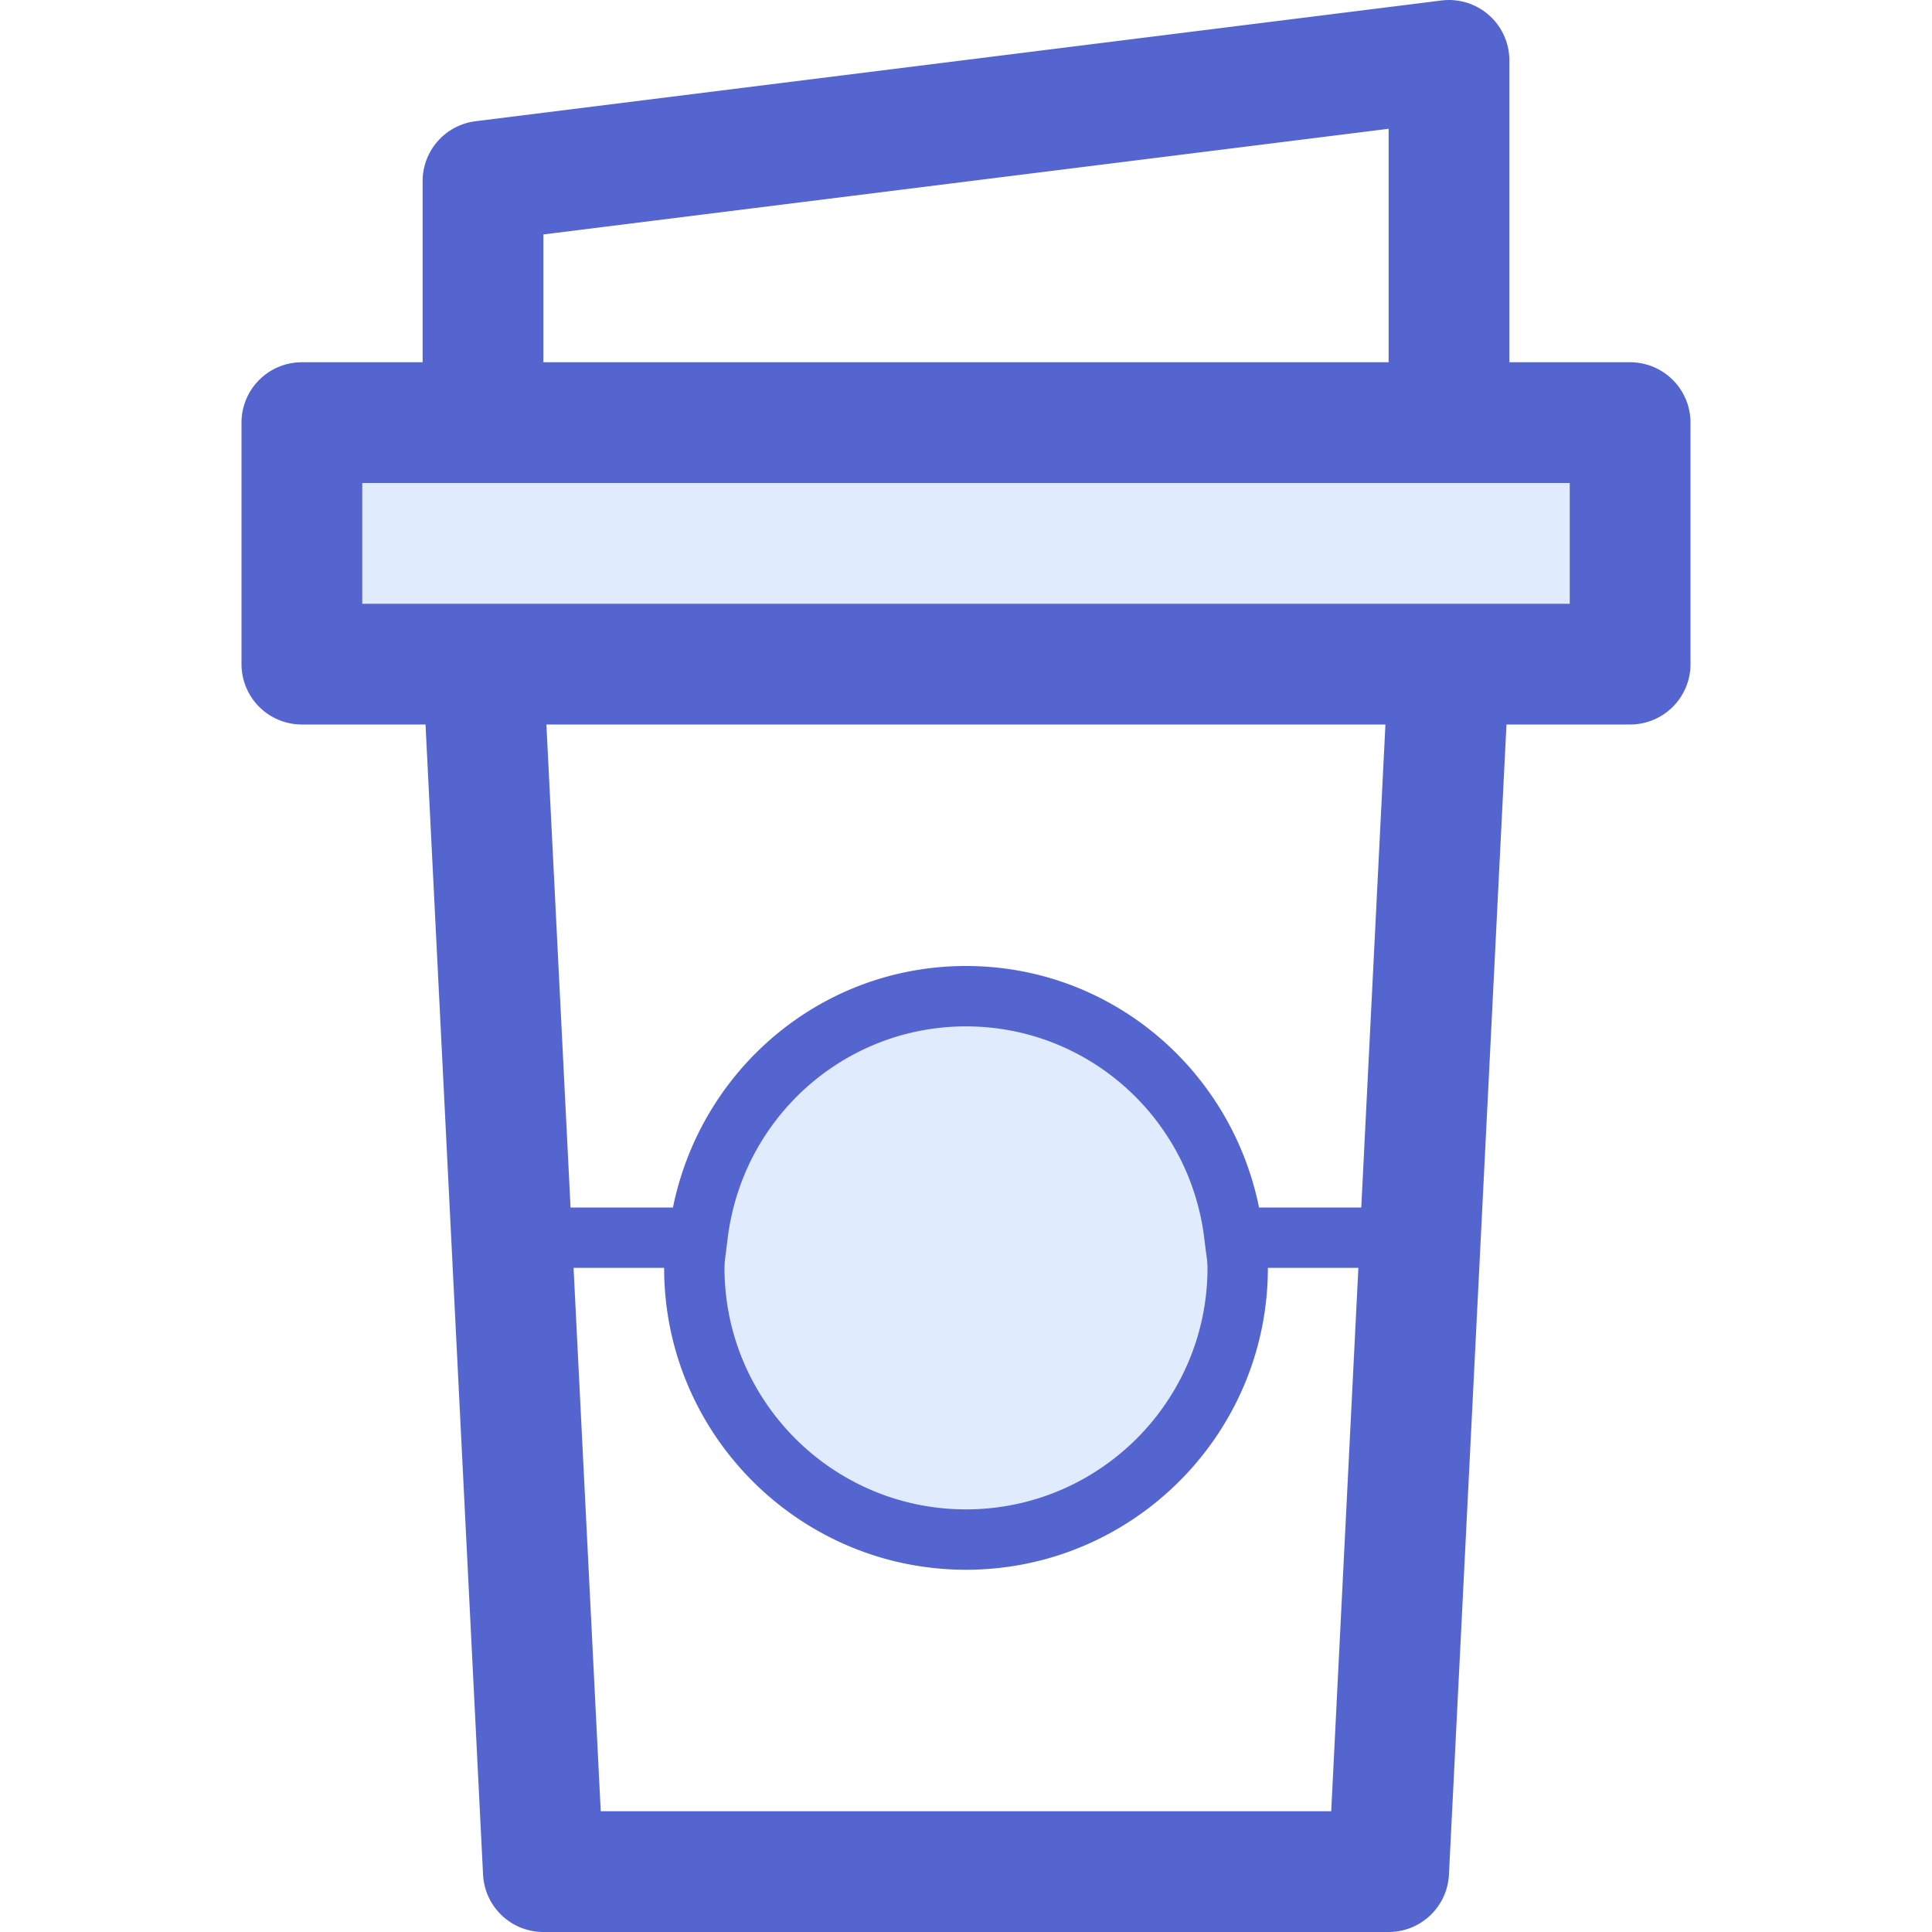 <svg class="icon" style="width: 1em;height: 1em;vertical-align: middle;fill: currentColor;overflow: hidden;" viewBox="0 0 1024 1024" version="1.1" xmlns="http://www.w3.org/2000/svg"><path d="M160 224h704v128H160zM654.4 656c0.576 5.312 1.6 10.528 1.6 16a144 144 0 1 1-288 0c0-5.472 1.024-10.688 1.6-16 8.064-71.904 68.352-128 142.4-128s134.336 56.096 142.4 128z" fill="#E0EBFE"></path><path d="M896 352V224a32 32 0 0 0-32-32h-64V32a32 32 0 0 0-35.968-31.744l-512 64A32 32 0 0 0 224 96v96H160a32 32 0 0 0-32 32v128a32 32 0 0 0 32 32h65.536l30.496 609.6A32 32 0 0 0 288 1024h448a32 32 0 0 0 31.968-30.4L798.464 384H864a32 32 0 0 0 32-32zM288 124.256l448-56V192H288V124.256zM705.568 960H318.4l-14.4-288H352c0 88.224 71.776 160 160 160s160-71.776 160-160h47.968l-14.4 288zM384 672c0-3.104 0.48-6.08 0.864-9.088l0.64-5.12C392.8 592.896 447.2 544 512 544s119.232 48.896 126.464 113.76l0.64 5.152c0.416 3.008 0.896 5.984 0.896 9.088 0 70.592-57.408 128-128 128s-128-57.408-128-128z m337.568-32h-54.24c-15.04-73.76-79.04-128-155.328-128s-140.288 54.24-155.328 128H302.4l-12.8-256h444.704l-12.8 256zM832 320H192V256h640v64z" fill="#5465CF"></path></svg>
